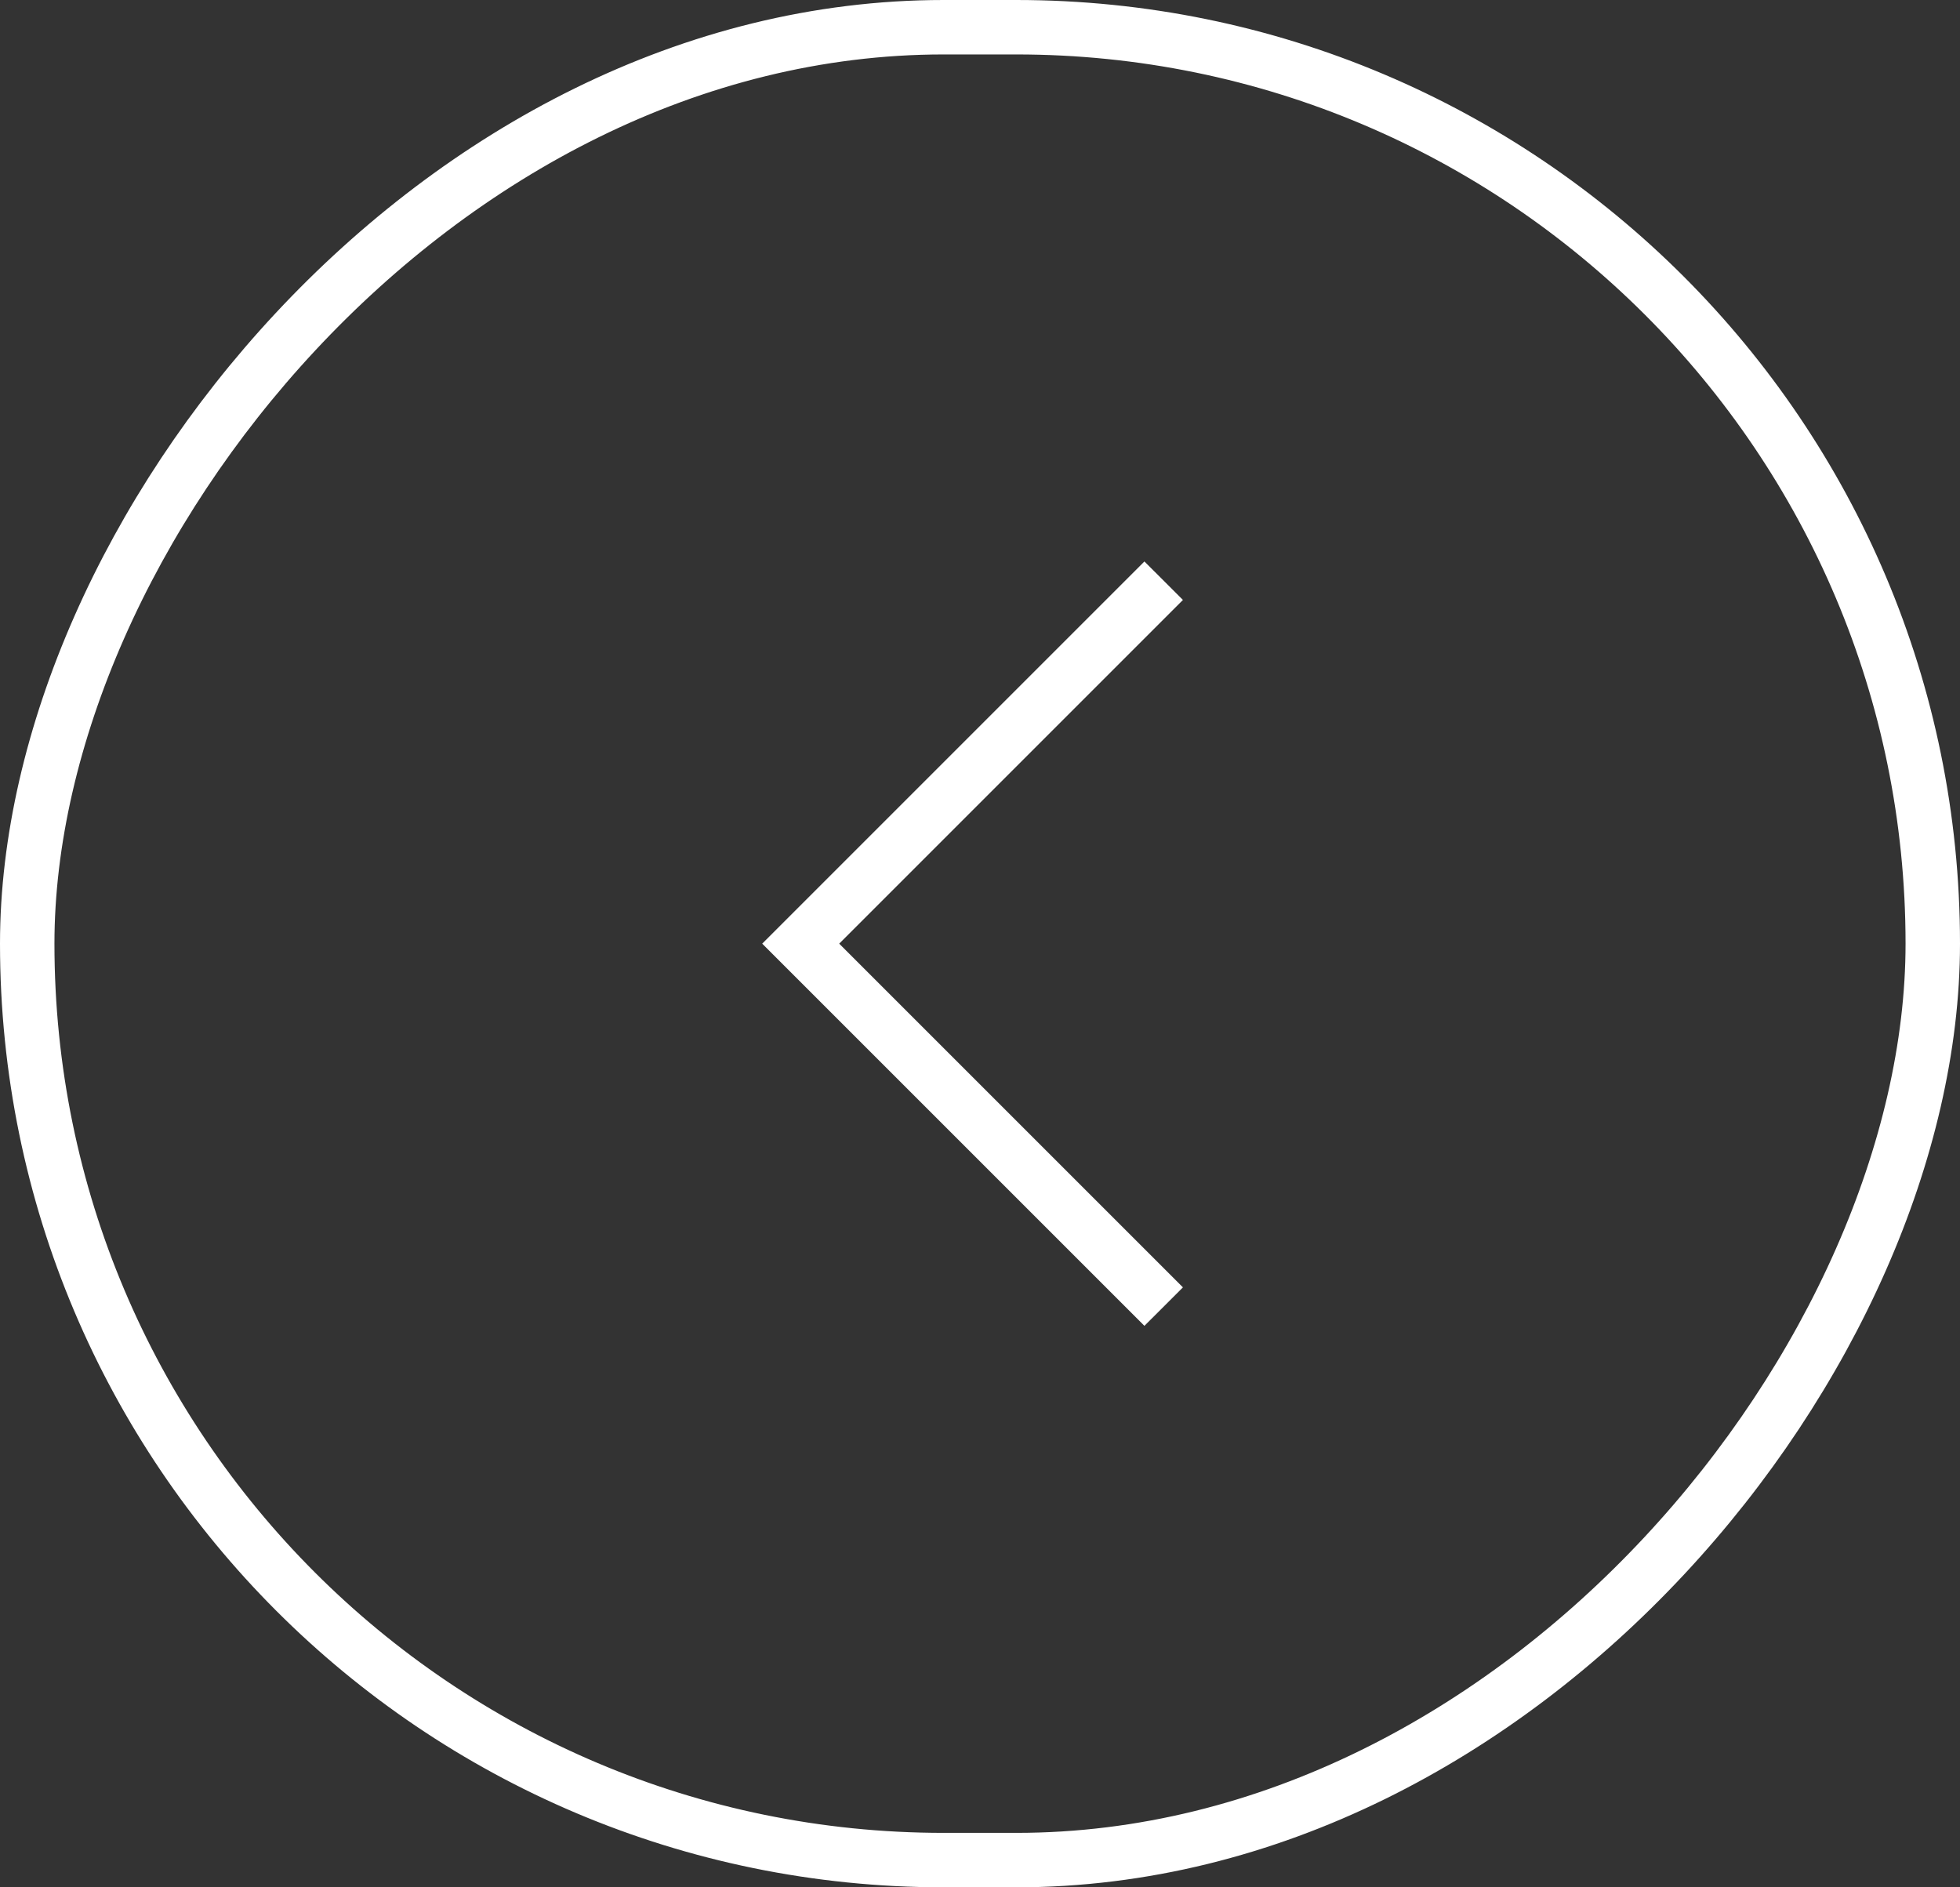 <svg width="54" height="52" viewBox="0 0 54 52" fill="none" xmlns="http://www.w3.org/2000/svg">
<rect x="0" y="0" width="54" height="52" fill="#333333" stroke="none"/>
<rect opacity="1.0" x="-0.75" y="0.75" width="52.5" height="50.5" rx="25.25" transform="matrix(-1 0 0 1 52.5 0)" stroke="white" stroke-width="1.5"/>
<path opacity="1.0" fill-rule="evenodd" clip-rule="evenodd" d="M23.121 26L32.591 16.53L31.53 15.47L21 26L31.53 36.53L32.591 35.47L23.121 26Z" fill="white"/>
</svg>
